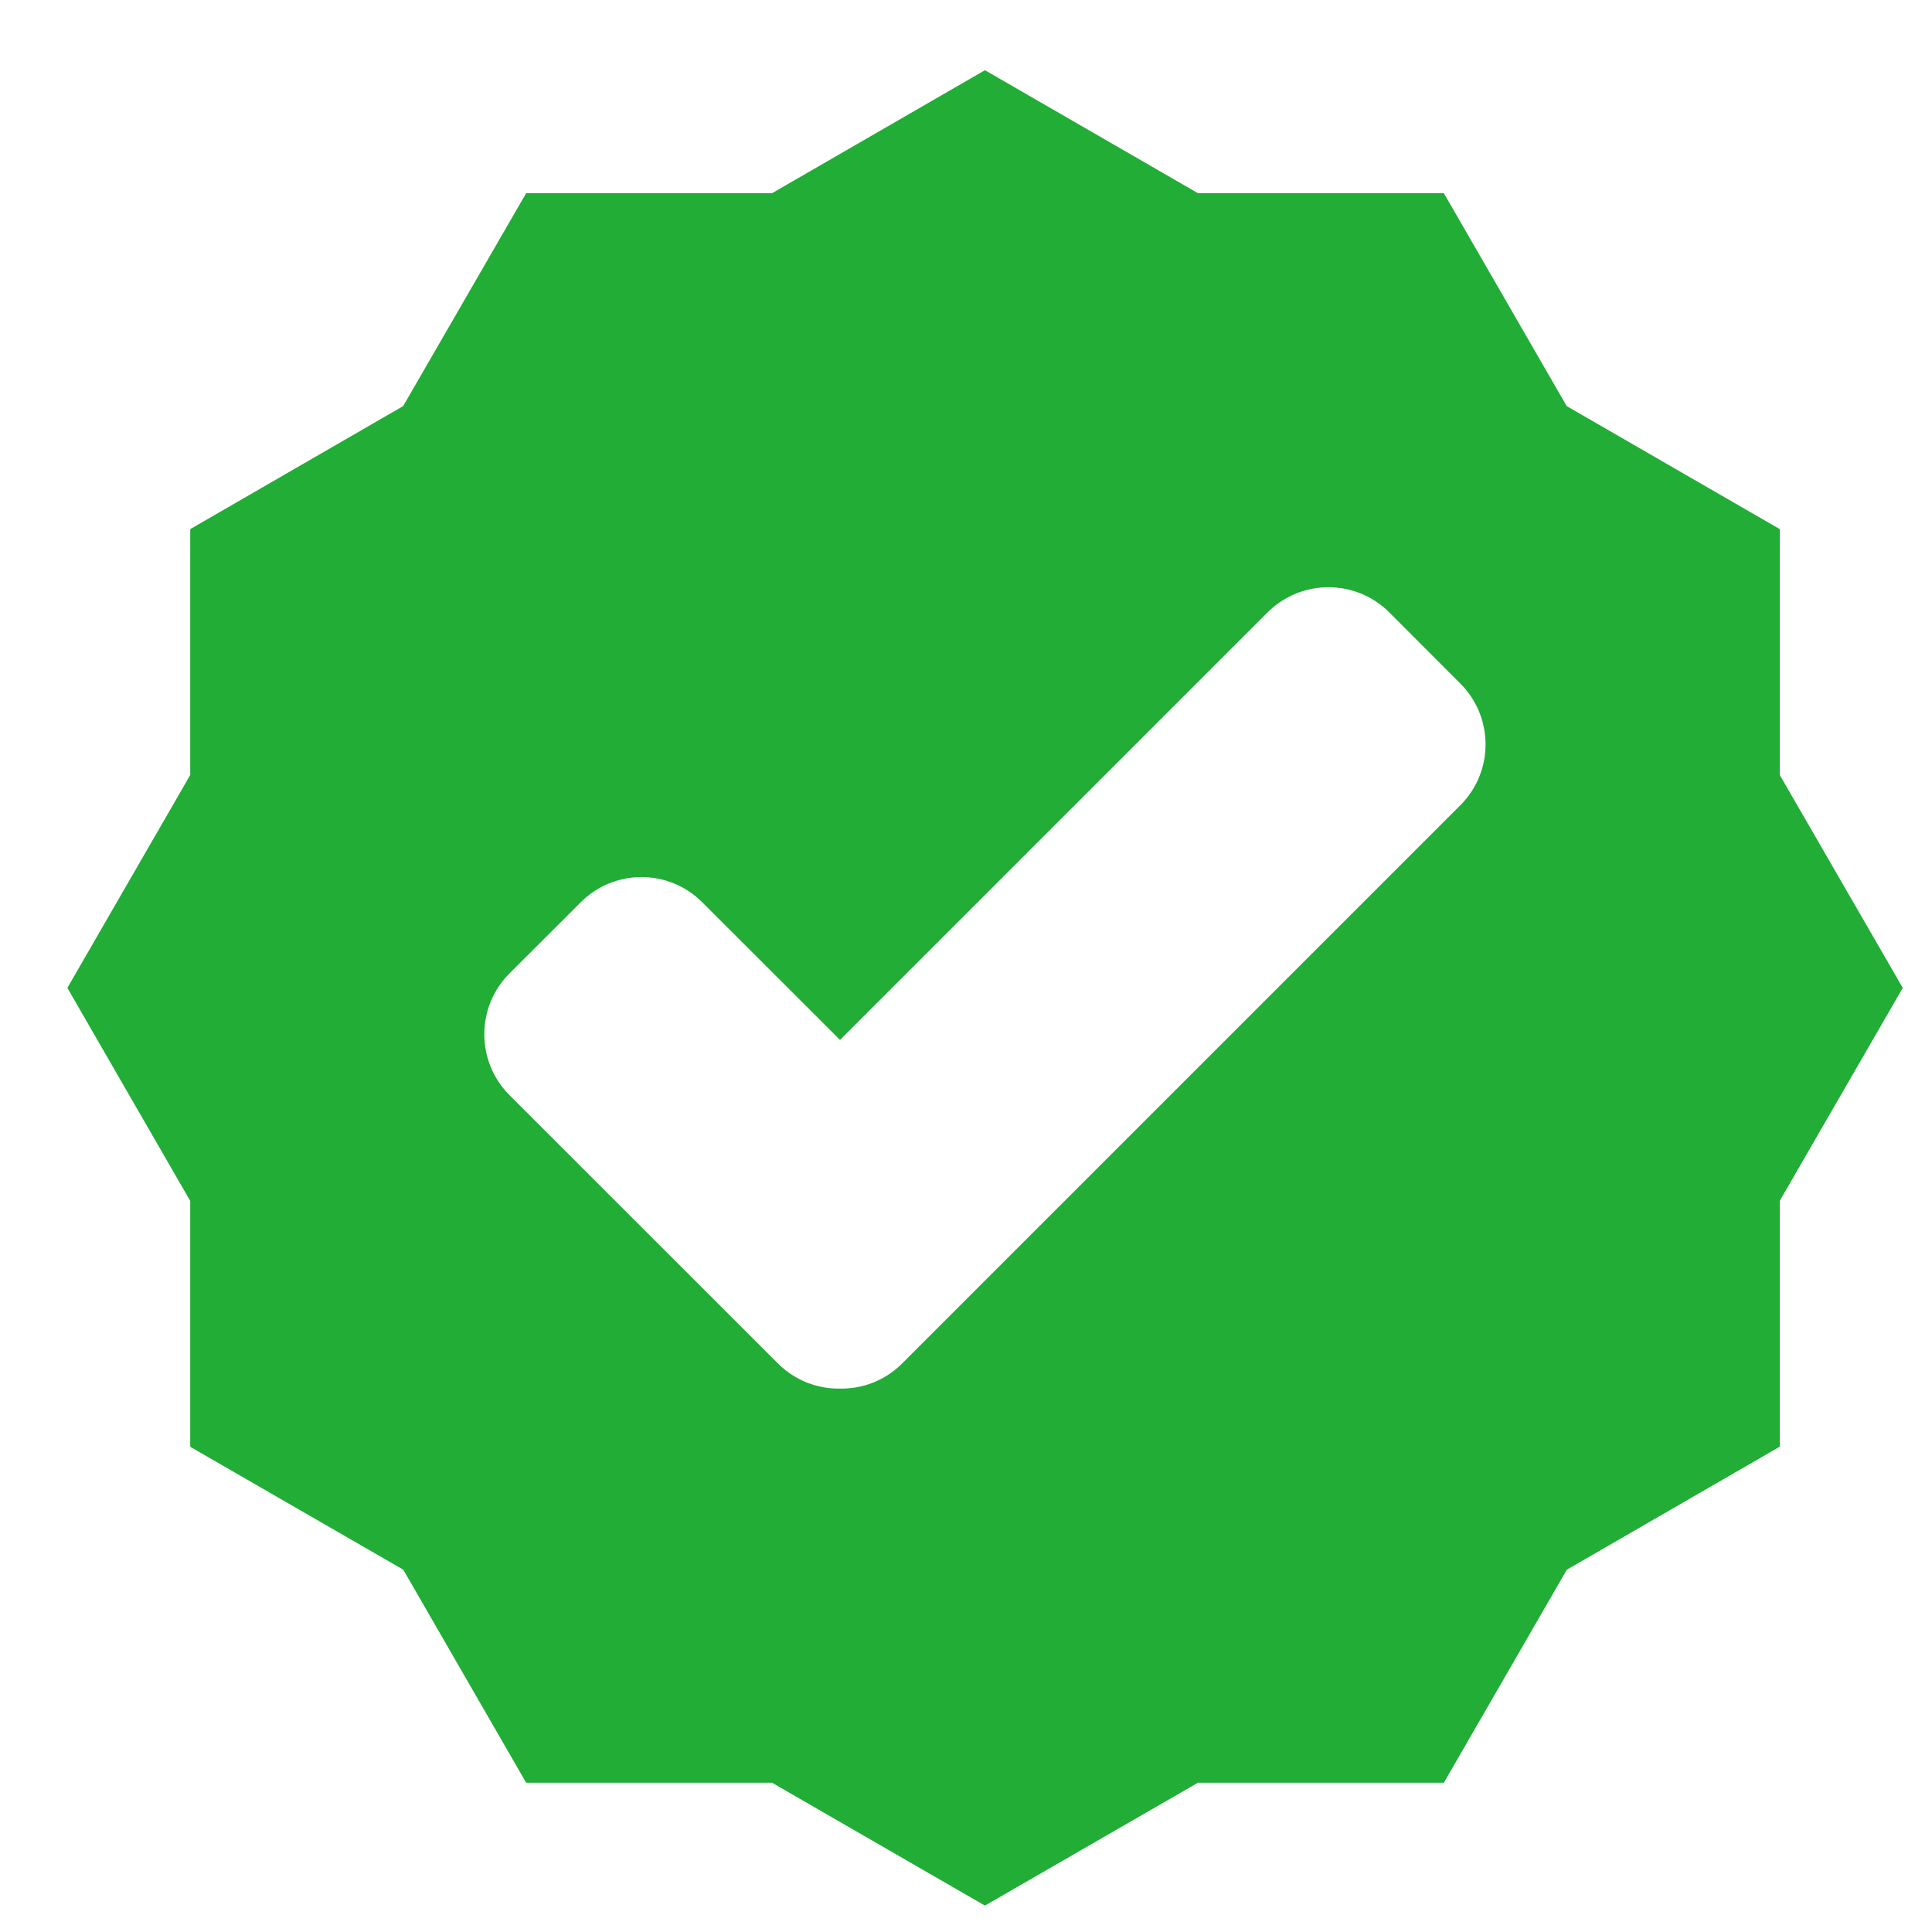 <svg width="15" height="15" viewBox="0 0 15 15" fill="none" xmlns="http://www.w3.org/2000/svg">
<path d="M13.818 4.108L12.164 3.153L11.21 1.5H9.301L7.647 0.545L5.994 1.5H4.085L3.13 3.153L1.477 4.108V6.017L0.523 7.67L1.477 9.324V11.233L3.131 12.187L4.085 13.841H5.994L7.647 14.795L9.301 13.841H11.21L12.165 12.187L13.818 11.232V9.323L14.773 7.67L13.818 6.017V4.108H13.818ZM7.004 10.586C6.871 10.719 6.696 10.784 6.522 10.781C6.348 10.784 6.173 10.719 6.04 10.586L3.956 8.503C3.695 8.242 3.695 7.818 3.956 7.557L4.508 7.006C4.769 6.744 5.192 6.744 5.453 7.006L6.522 8.074L9.841 4.755C10.102 4.494 10.526 4.494 10.787 4.755L11.338 5.307C11.599 5.568 11.599 5.991 11.338 6.252L7.004 10.586Z" fill="#21AD36"/>
</svg>
